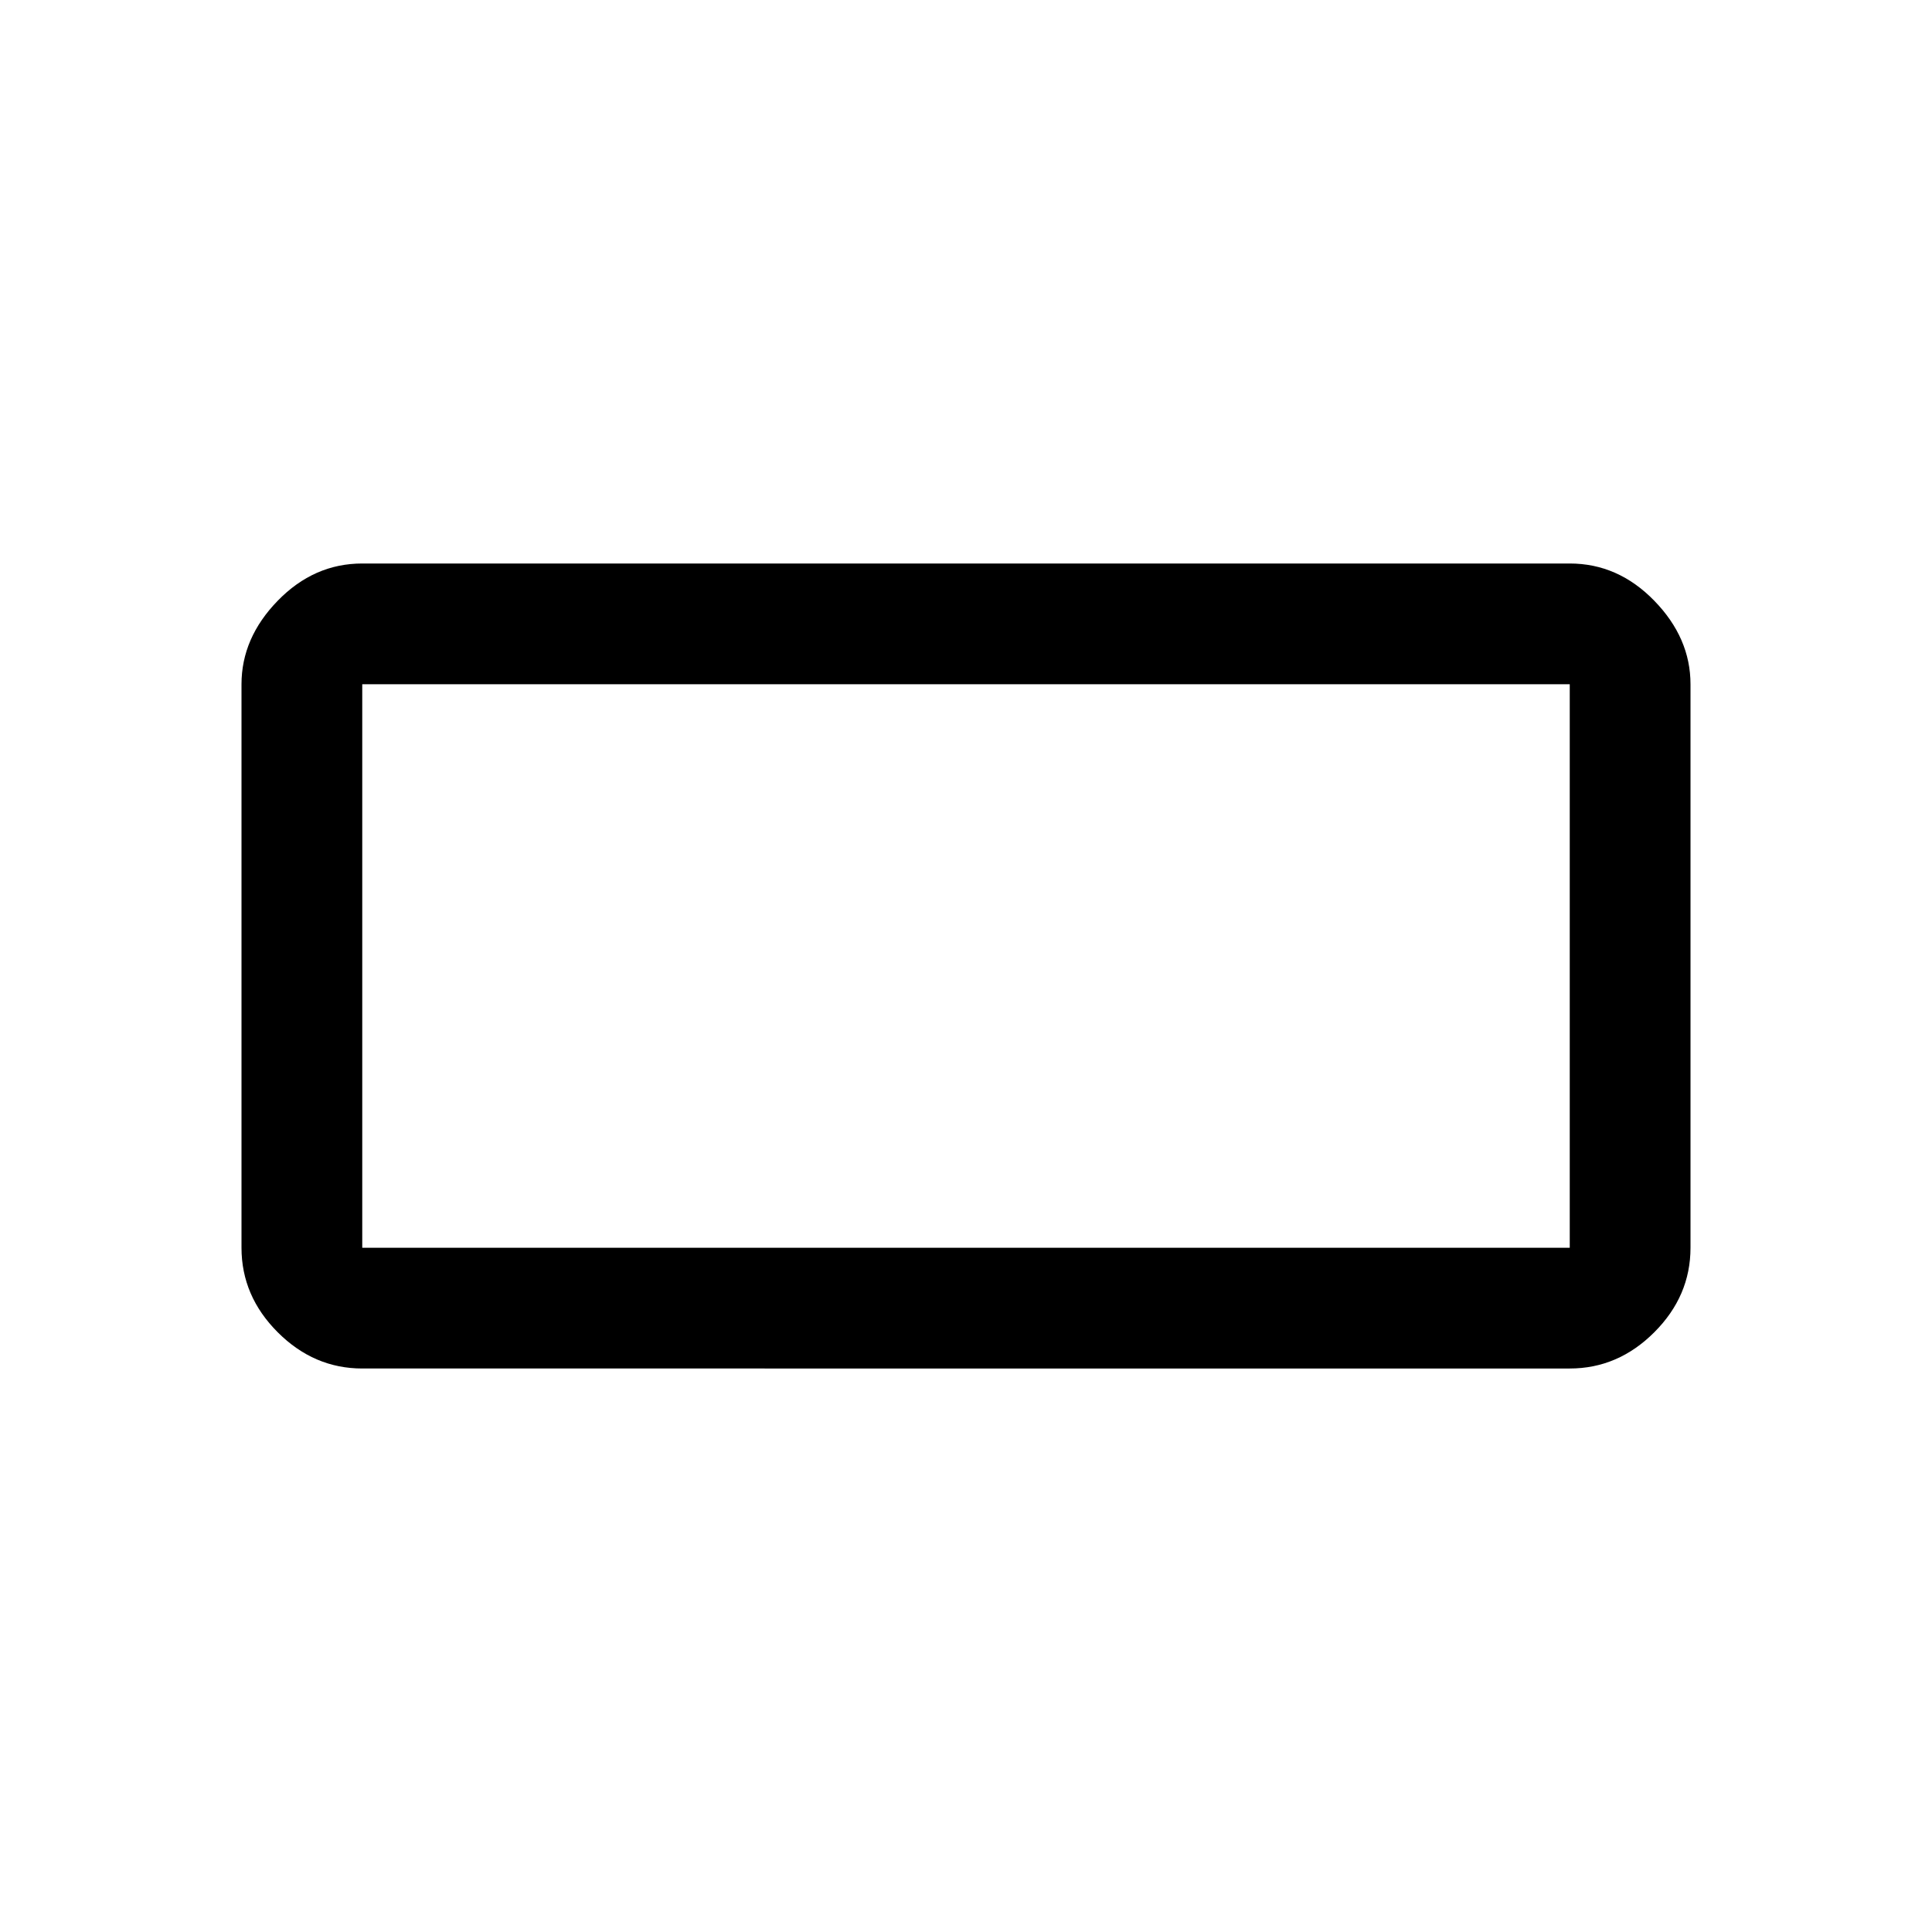 <svg xmlns="http://www.w3.org/2000/svg" width="48" height="48"><path d="M9 34q-1.2 0-2.1-.9Q6 32.2 6 31V17q0-1.15.9-2.075Q7.8 14 9 14h30q1.2 0 2.1.925.9.925.9 2.075v14q0 1.2-.9 2.1-.9.9-2.1.9zm0-3h30V17H9v14zm0 0V17v14z"/></svg>
